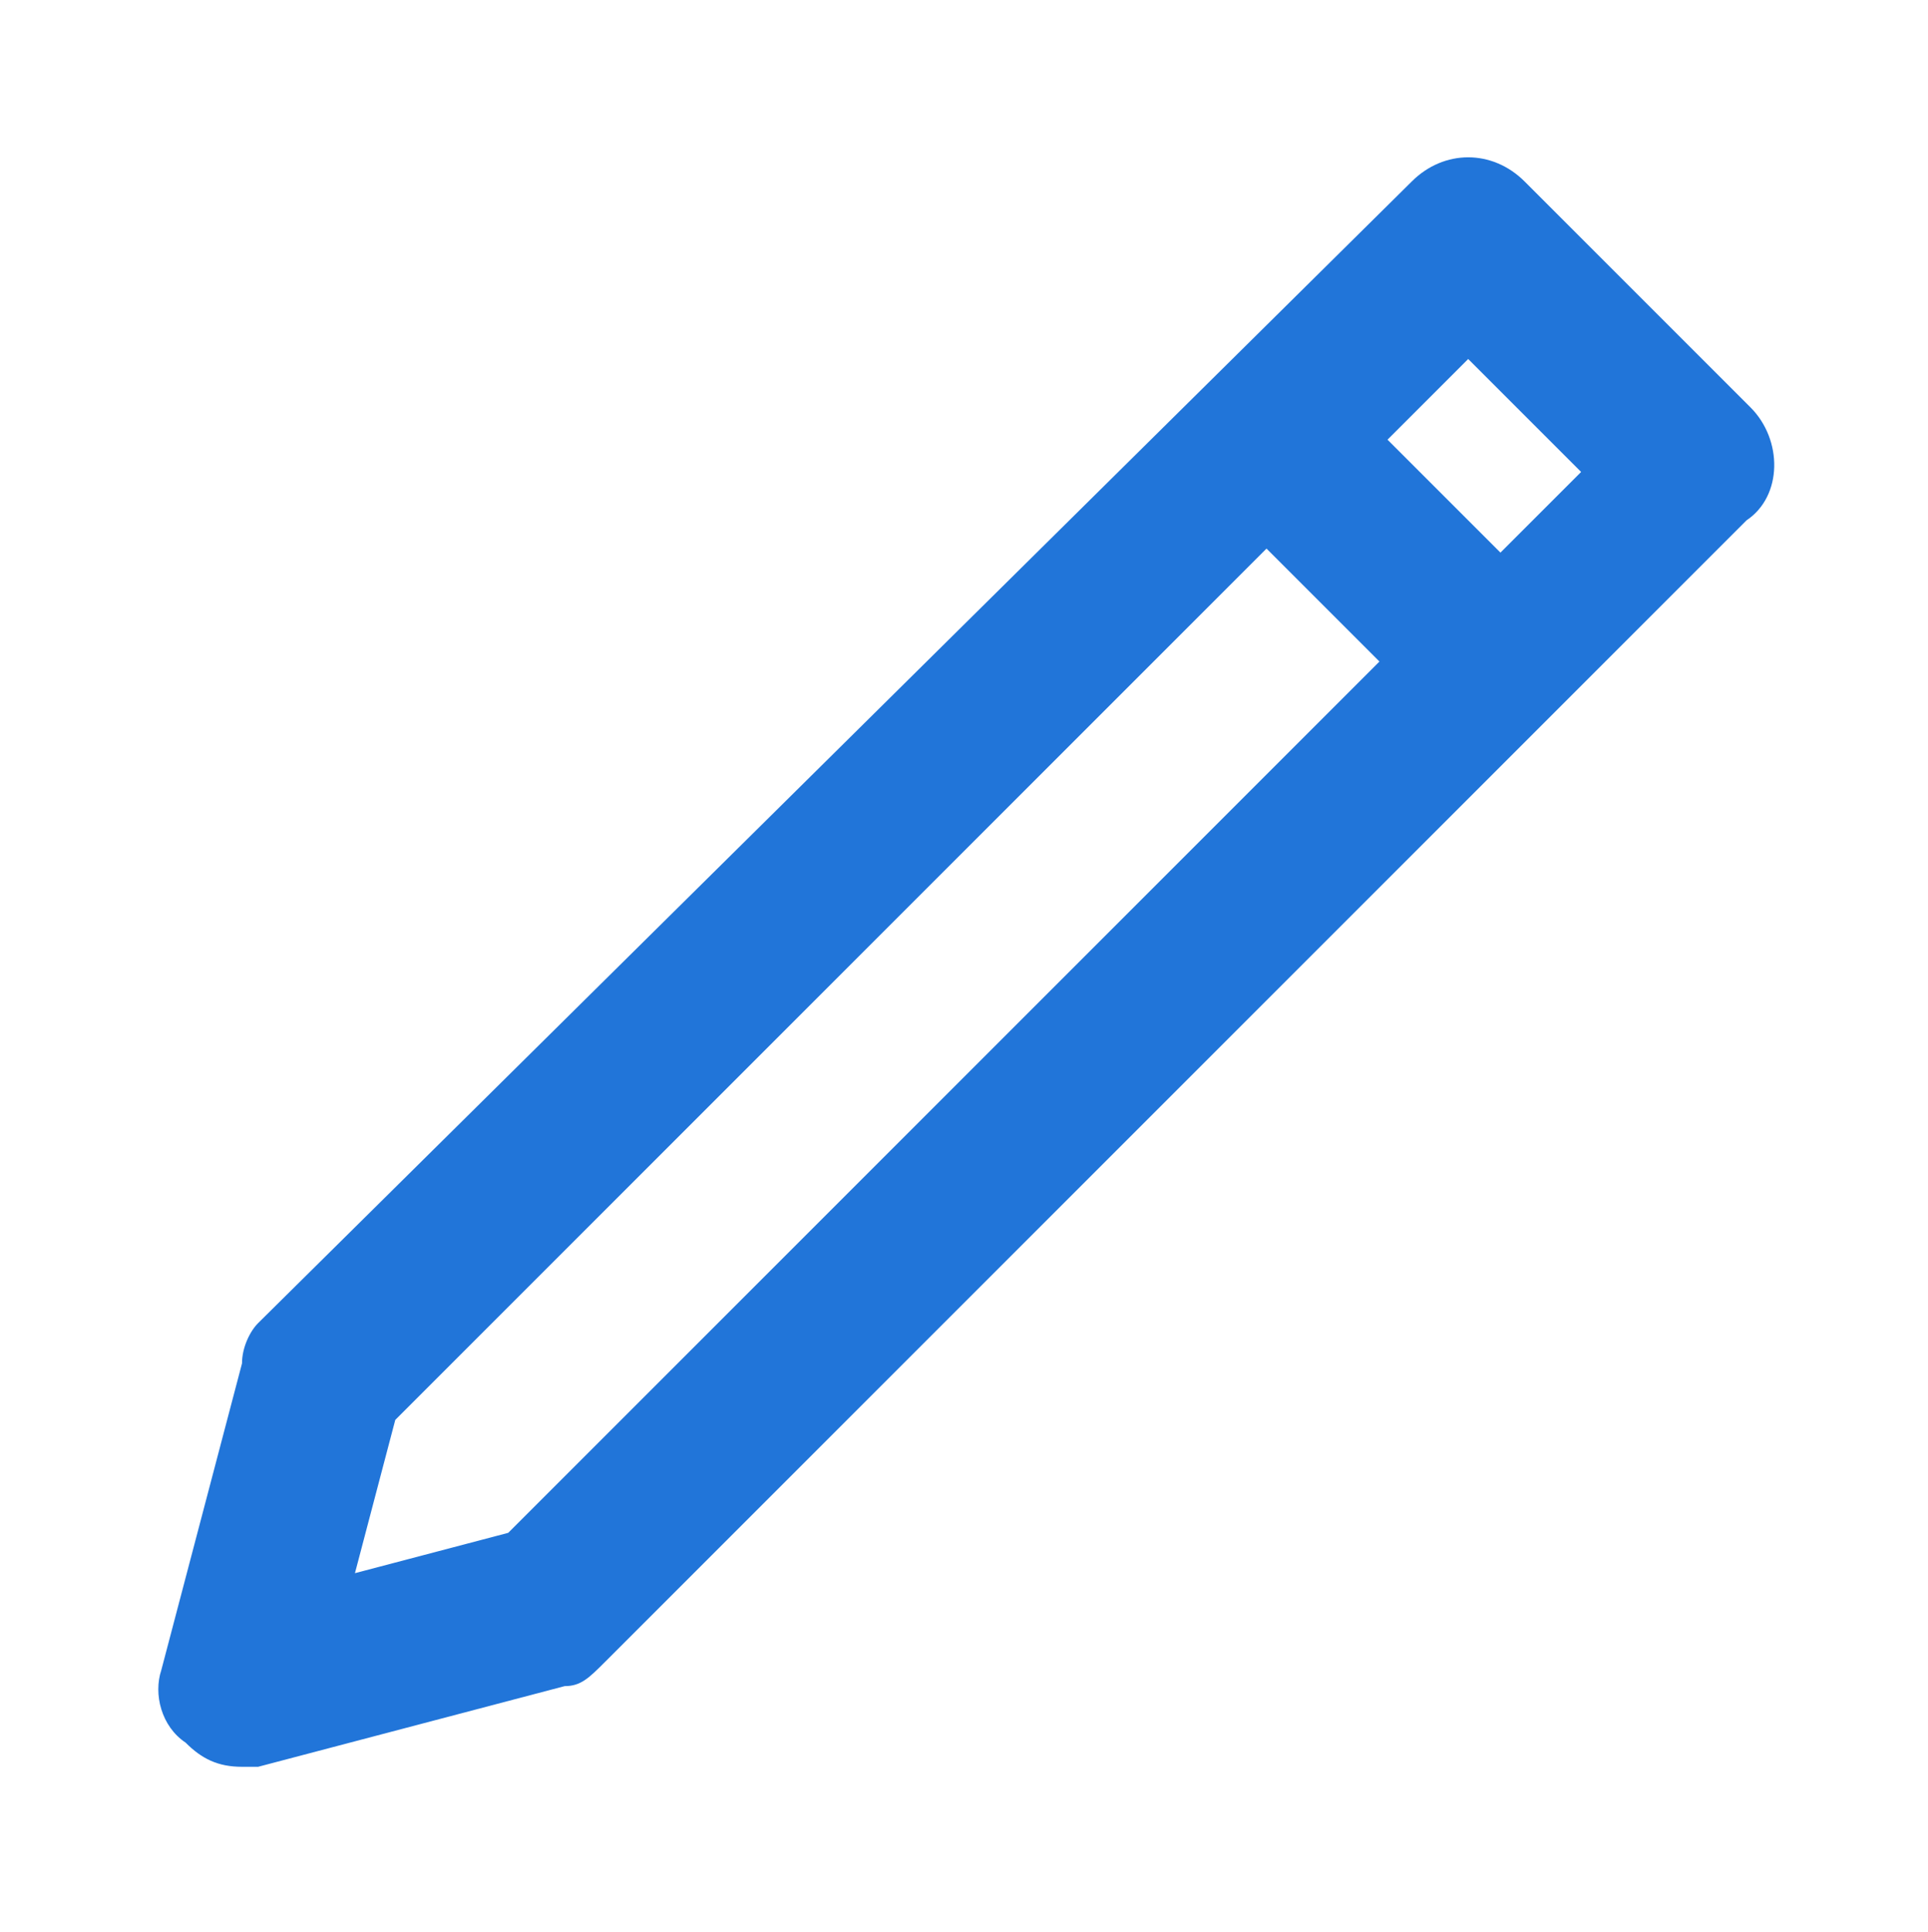 <?xml version="1.0" encoding="utf-8"?>
<!-- Generator: Adobe Illustrator 23.1.0, SVG Export Plug-In . SVG Version: 6.00 Build 0)  -->
<svg version="1.1" id="Layer_1" xmlns="http://www.w3.org/2000/svg" xmlns:xlink="http://www.w3.org/1999/xlink" x="0px" y="0px"
	 viewBox="0 0 47.8 47.9" style="enable-background:new 0 0 47.8 47.9;" xml:space="preserve">
<style type="text/css">
	.st0{fill:#2175D9;}
</style>
<path class="st0" d="M37.2,13.7l-2.8-2.8l2-2l2.8,2.8L37.2,13.7z M12.6,38l-3.8,1l1-3.8l21.6-21.6l2.8,2.8L12.6,38z M43.4,10.1
	l-5.6-5.6c-0.8-0.8-2-0.8-2.8,0L6.4,32.8C6.2,33,6,33.4,6,33.8l-2,7.6c-0.2,0.6,0,1.4,0.6,1.8C5,43.6,5.4,43.8,6,43.8
	c0.2,0,0.4,0,0.4,0l7.6-2c0.4,0,0.6-0.2,1-0.6l28.3-28.3C44.2,12.3,44.2,10.9,43.4,10.1z"/>
</svg>
